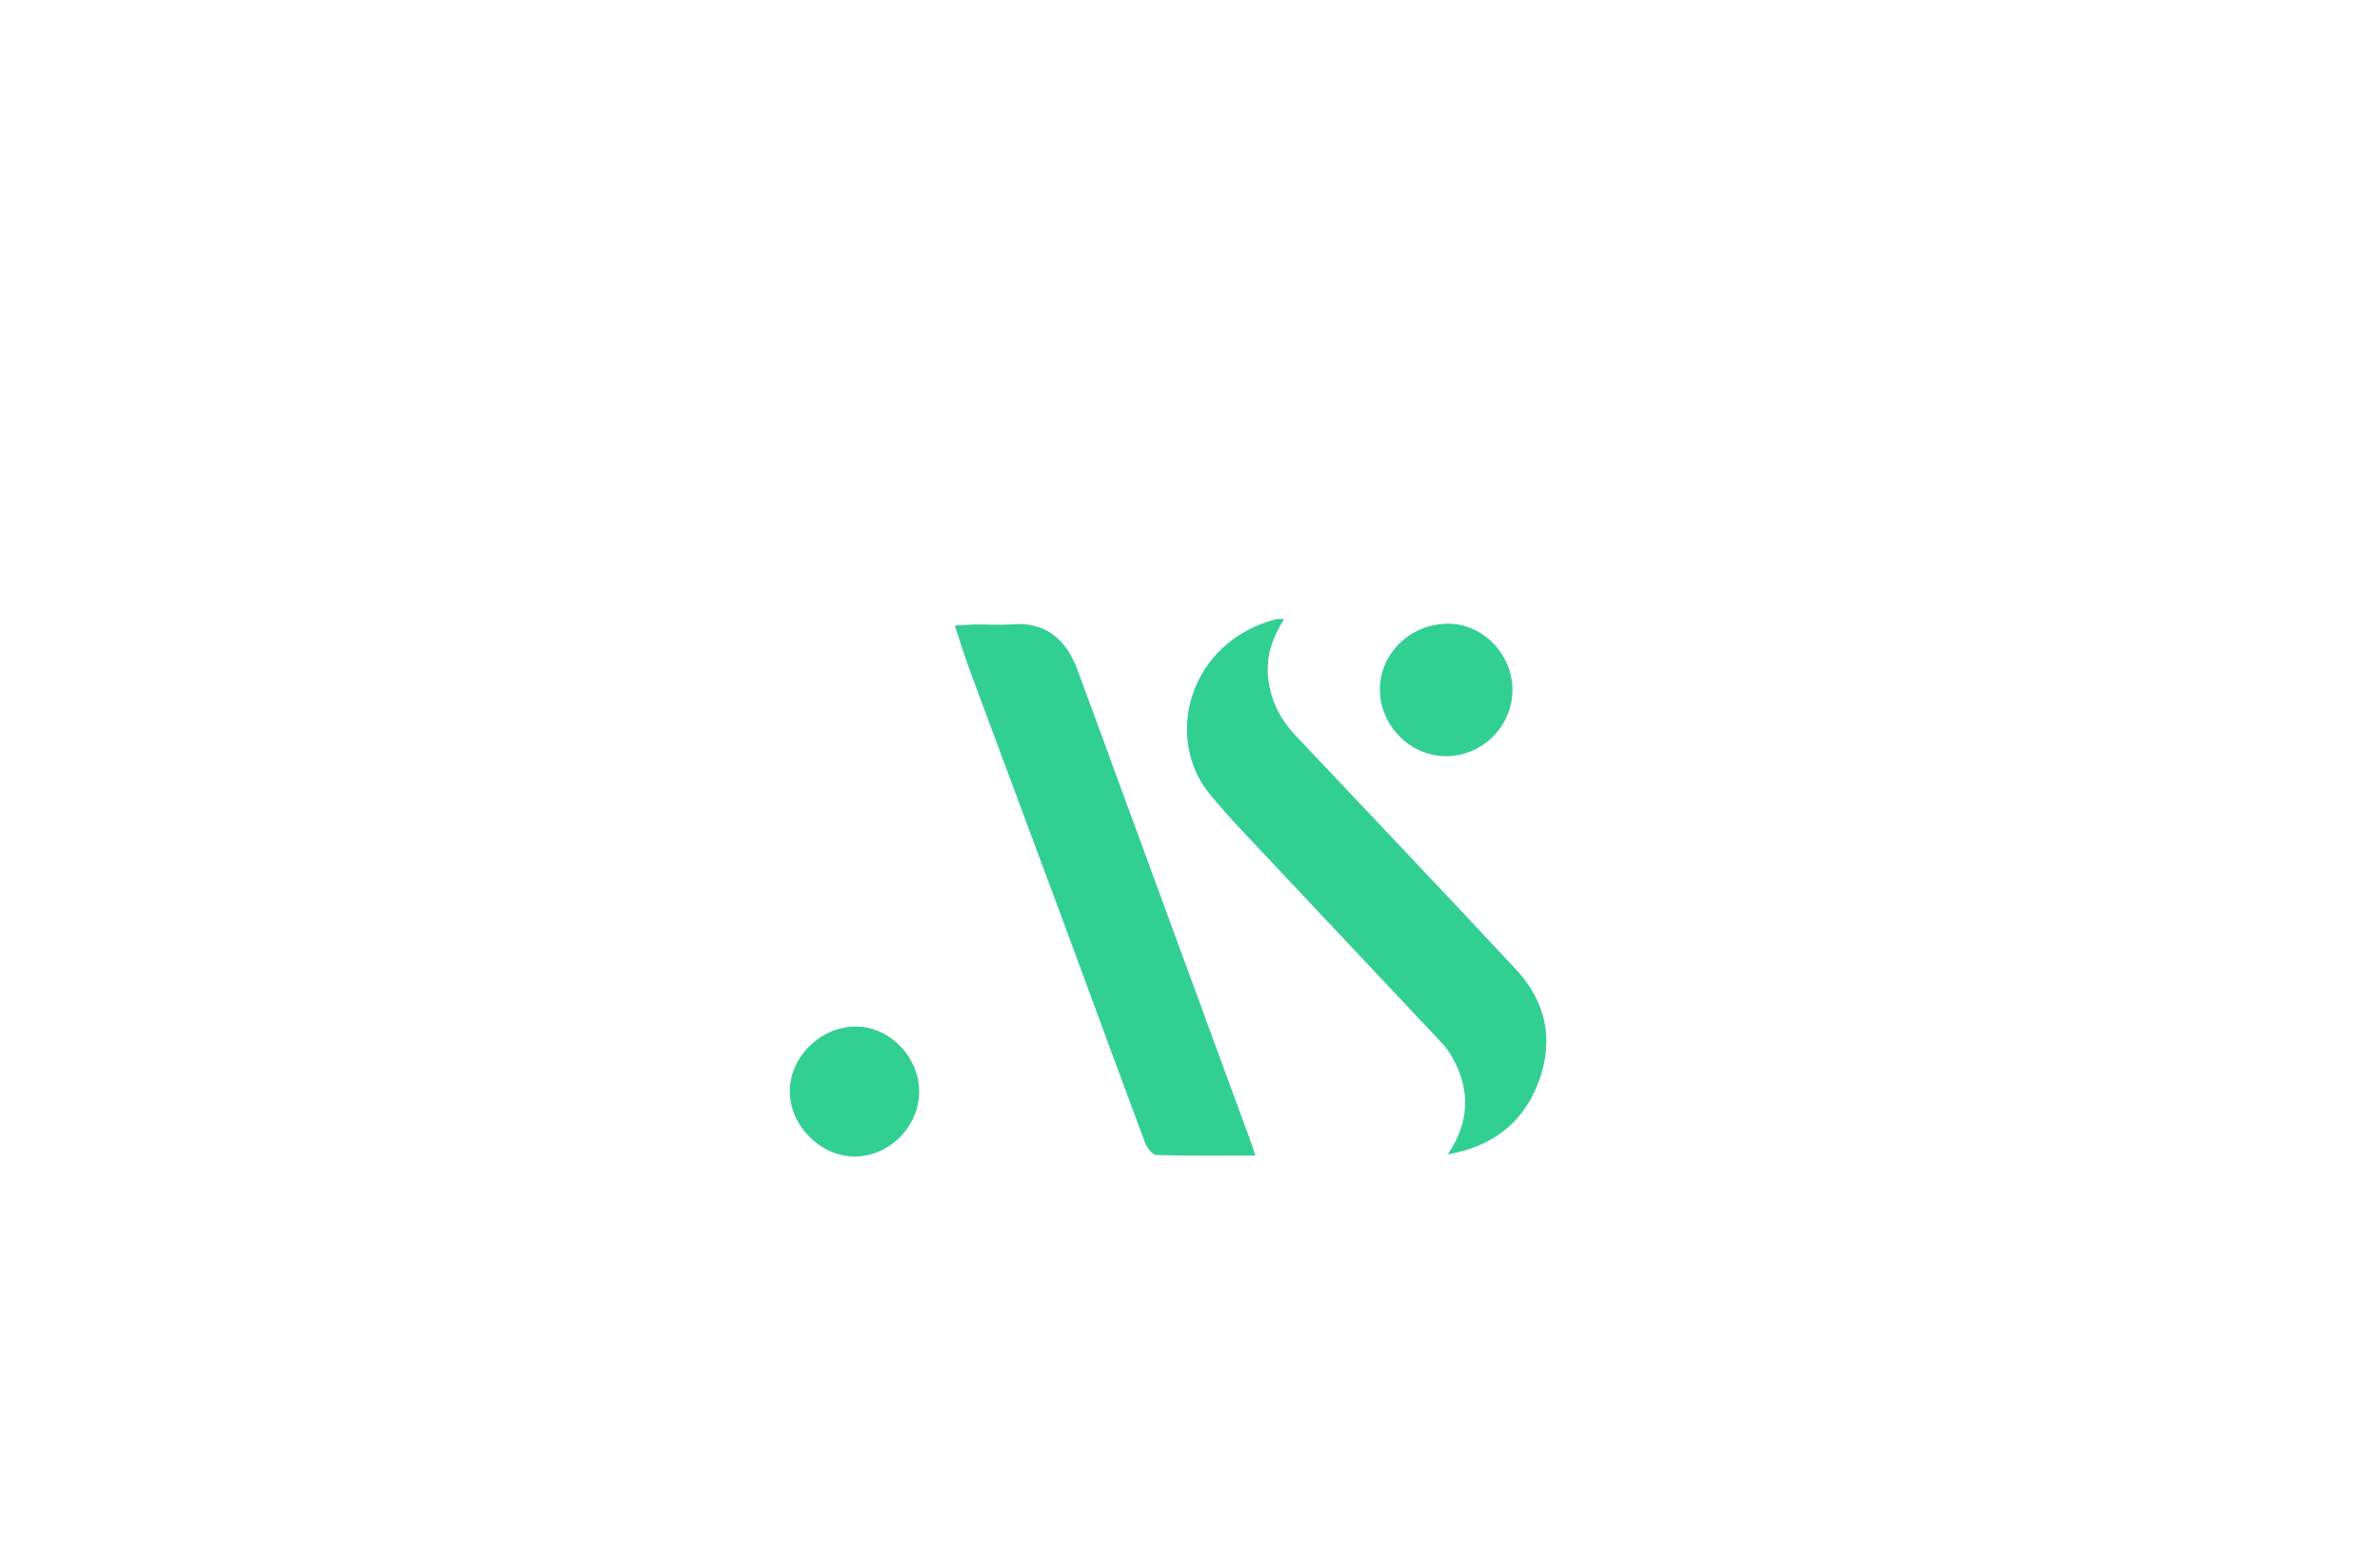 <?xml version="1.0" encoding="utf-8"?>
<!-- Generator: Adobe Illustrator 27.9.1, SVG Export Plug-In . SVG Version: 6.00 Build 0)  -->
<svg version="1.1" id="Layer_1" xmlns="http://www.w3.org/2000/svg" xmlns:xlink="http://www.w3.org/1999/xlink" x="0px" y="0px"
	 viewBox="0 0 574 376" style="enable-background:new 0 0 574 376;" xml:space="preserve">
<style type="text/css">
	.st0{fill:url(#SVGID_1_);}
	.st1{fill:url(#SVGID_00000165946200380036326880000008298174412850850986_);}
	.st2{fill:url(#SVGID_00000062886683613514919720000006476056671893359747_);}
	.st3{fill:url(#SVGID_00000132054990952520308550000015976644152332909974_);}
	.st4{fill:url(#SVGID_00000009572507125535218270000003525176723146545577_);}
	.st5{fill:url(#SVGID_00000076591424517599619680000005089574828081912450_);}
	.st6{fill:url(#SVGID_00000105393838975770142830000004858130456028245169_);}
	.st7{fill:url(#SVGID_00000057837740579746239320000000452360476782242218_);}
	.st8{fill:url(#SVGID_00000083780133584879462040000007881282221869259699_);}
	.st9{fill:url(#SVGID_00000088123161402844508020000008403653956548271246_);}
	.st10{fill:url(#SVGID_00000140715467779685910450000012454697911426508684_);}
	.st11{fill:url(#SVGID_00000031203992298874370850000015750151829254738850_);}
	.st12{fill:url(#SVGID_00000067210303917967093850000014745240526792636048_);}
	.st13{fill:url(#SVGID_00000093873505885049309030000002520738649172541335_);}
	.st14{fill:url(#SVGID_00000077290405992001683340000011851324222984243900_);}
	.st15{fill:url(#SVGID_00000131351408666152713050000018165904051772046263_);}
</style>
<g>
	<linearGradient id="SVGID_1_" gradientUnits="userSpaceOnUse" x1="286.262" y1="213.885" x2="372.935" y2="213.885">
		<stop  offset="0" style="stop-color:#32CF93"/>
		<stop  offset="1" style="stop-color:#32CF93"/>
	</linearGradient>
	<path class="st0" d="M349.15,278.48c5.16-7.56,5.57-15.21,1.3-23.08c-0.71-1.31-1.58-2.6-2.6-3.68
		c-16.29-17.35-32.62-34.66-48.91-52c-2.44-2.6-4.79-5.29-7.08-8.03c-11.24-13.47-5.35-36.77,15.9-42.32
		c0.48-0.13,1.02-0.02,1.93-0.02c-2.84,4.55-4.43,9.1-3.83,14.32c0.62,5.42,2.95,9.89,6.6,13.77
		c17.73,18.81,35.57,37.53,53.19,56.45c7.25,7.79,9.17,17.08,5.43,27.1C367.33,271,359.77,276.64,349.15,278.48z"/>
	
		<linearGradient id="SVGID_00000059303734243873346330000013405575192374216102_" gradientUnits="userSpaceOnUse" x1="230.279" y1="214.653" x2="302.758" y2="214.653">
		<stop  offset="0" style="stop-color:#32CF93"/>
		<stop  offset="1" style="stop-color:#32CF93"/>
	</linearGradient>
	<path style="fill:url(#SVGID_00000059303734243873346330000013405575192374216102_);" d="M302.76,278.76
		c-8.35,0-16.12,0.1-23.88-0.13c-0.94-0.03-2.25-1.72-2.69-2.9c-6.25-16.69-12.35-33.44-18.54-50.15
		c-7.92-21.37-15.92-42.72-23.84-64.09c-1.23-3.32-2.25-6.73-3.53-10.58c1.8-0.1,3.24-0.24,4.68-0.26c3.03-0.04,6.07,0.18,9.08-0.05
		c9.16-0.7,13.54,4.82,15.87,11.11c3.98,10.74,7.89,21.5,11.84,32.25c9.94,27.08,19.88,54.15,29.82,81.23
		C301.93,276.16,302.23,277.16,302.76,278.76z"/>
	
		<linearGradient id="SVGID_00000069381354368517177880000005918922391494252472_" gradientUnits="userSpaceOnUse" x1="332.799" y1="166.441" x2="364.766" y2="166.441">
		<stop  offset="0" style="stop-color:#32CF93"/>
		<stop  offset="1" style="stop-color:#32CF93"/>
	</linearGradient>
	<path style="fill:url(#SVGID_00000069381354368517177880000005918922391494252472_);" d="M349.34,150.46
		c8.32,0.01,15.46,7.41,15.43,15.98c-0.03,8.83-7.3,16.02-16.15,15.98c-8.52-0.04-15.78-7.39-15.82-16.01
		C332.76,157.59,340.17,150.44,349.34,150.46z"/>
	
		<linearGradient id="SVGID_00000043433827831269159700000018154057713683499946_" gradientUnits="userSpaceOnUse" x1="190.481" y1="263.325" x2="221.678" y2="263.325">
		<stop  offset="0" style="stop-color:#32CF93"/>
		<stop  offset="1" style="stop-color:#32CF93"/>
	</linearGradient>
	<path style="fill:url(#SVGID_00000043433827831269159700000018154057713683499946_);" d="M221.68,263.38
		c-0.04,8.51-7.34,15.74-15.78,15.61c-8.16-0.12-15.44-7.55-15.42-15.75c0.02-8.43,7.64-15.76,16.21-15.6
		C214.77,247.81,221.71,255.09,221.68,263.38z"/>
</g>
</svg>
